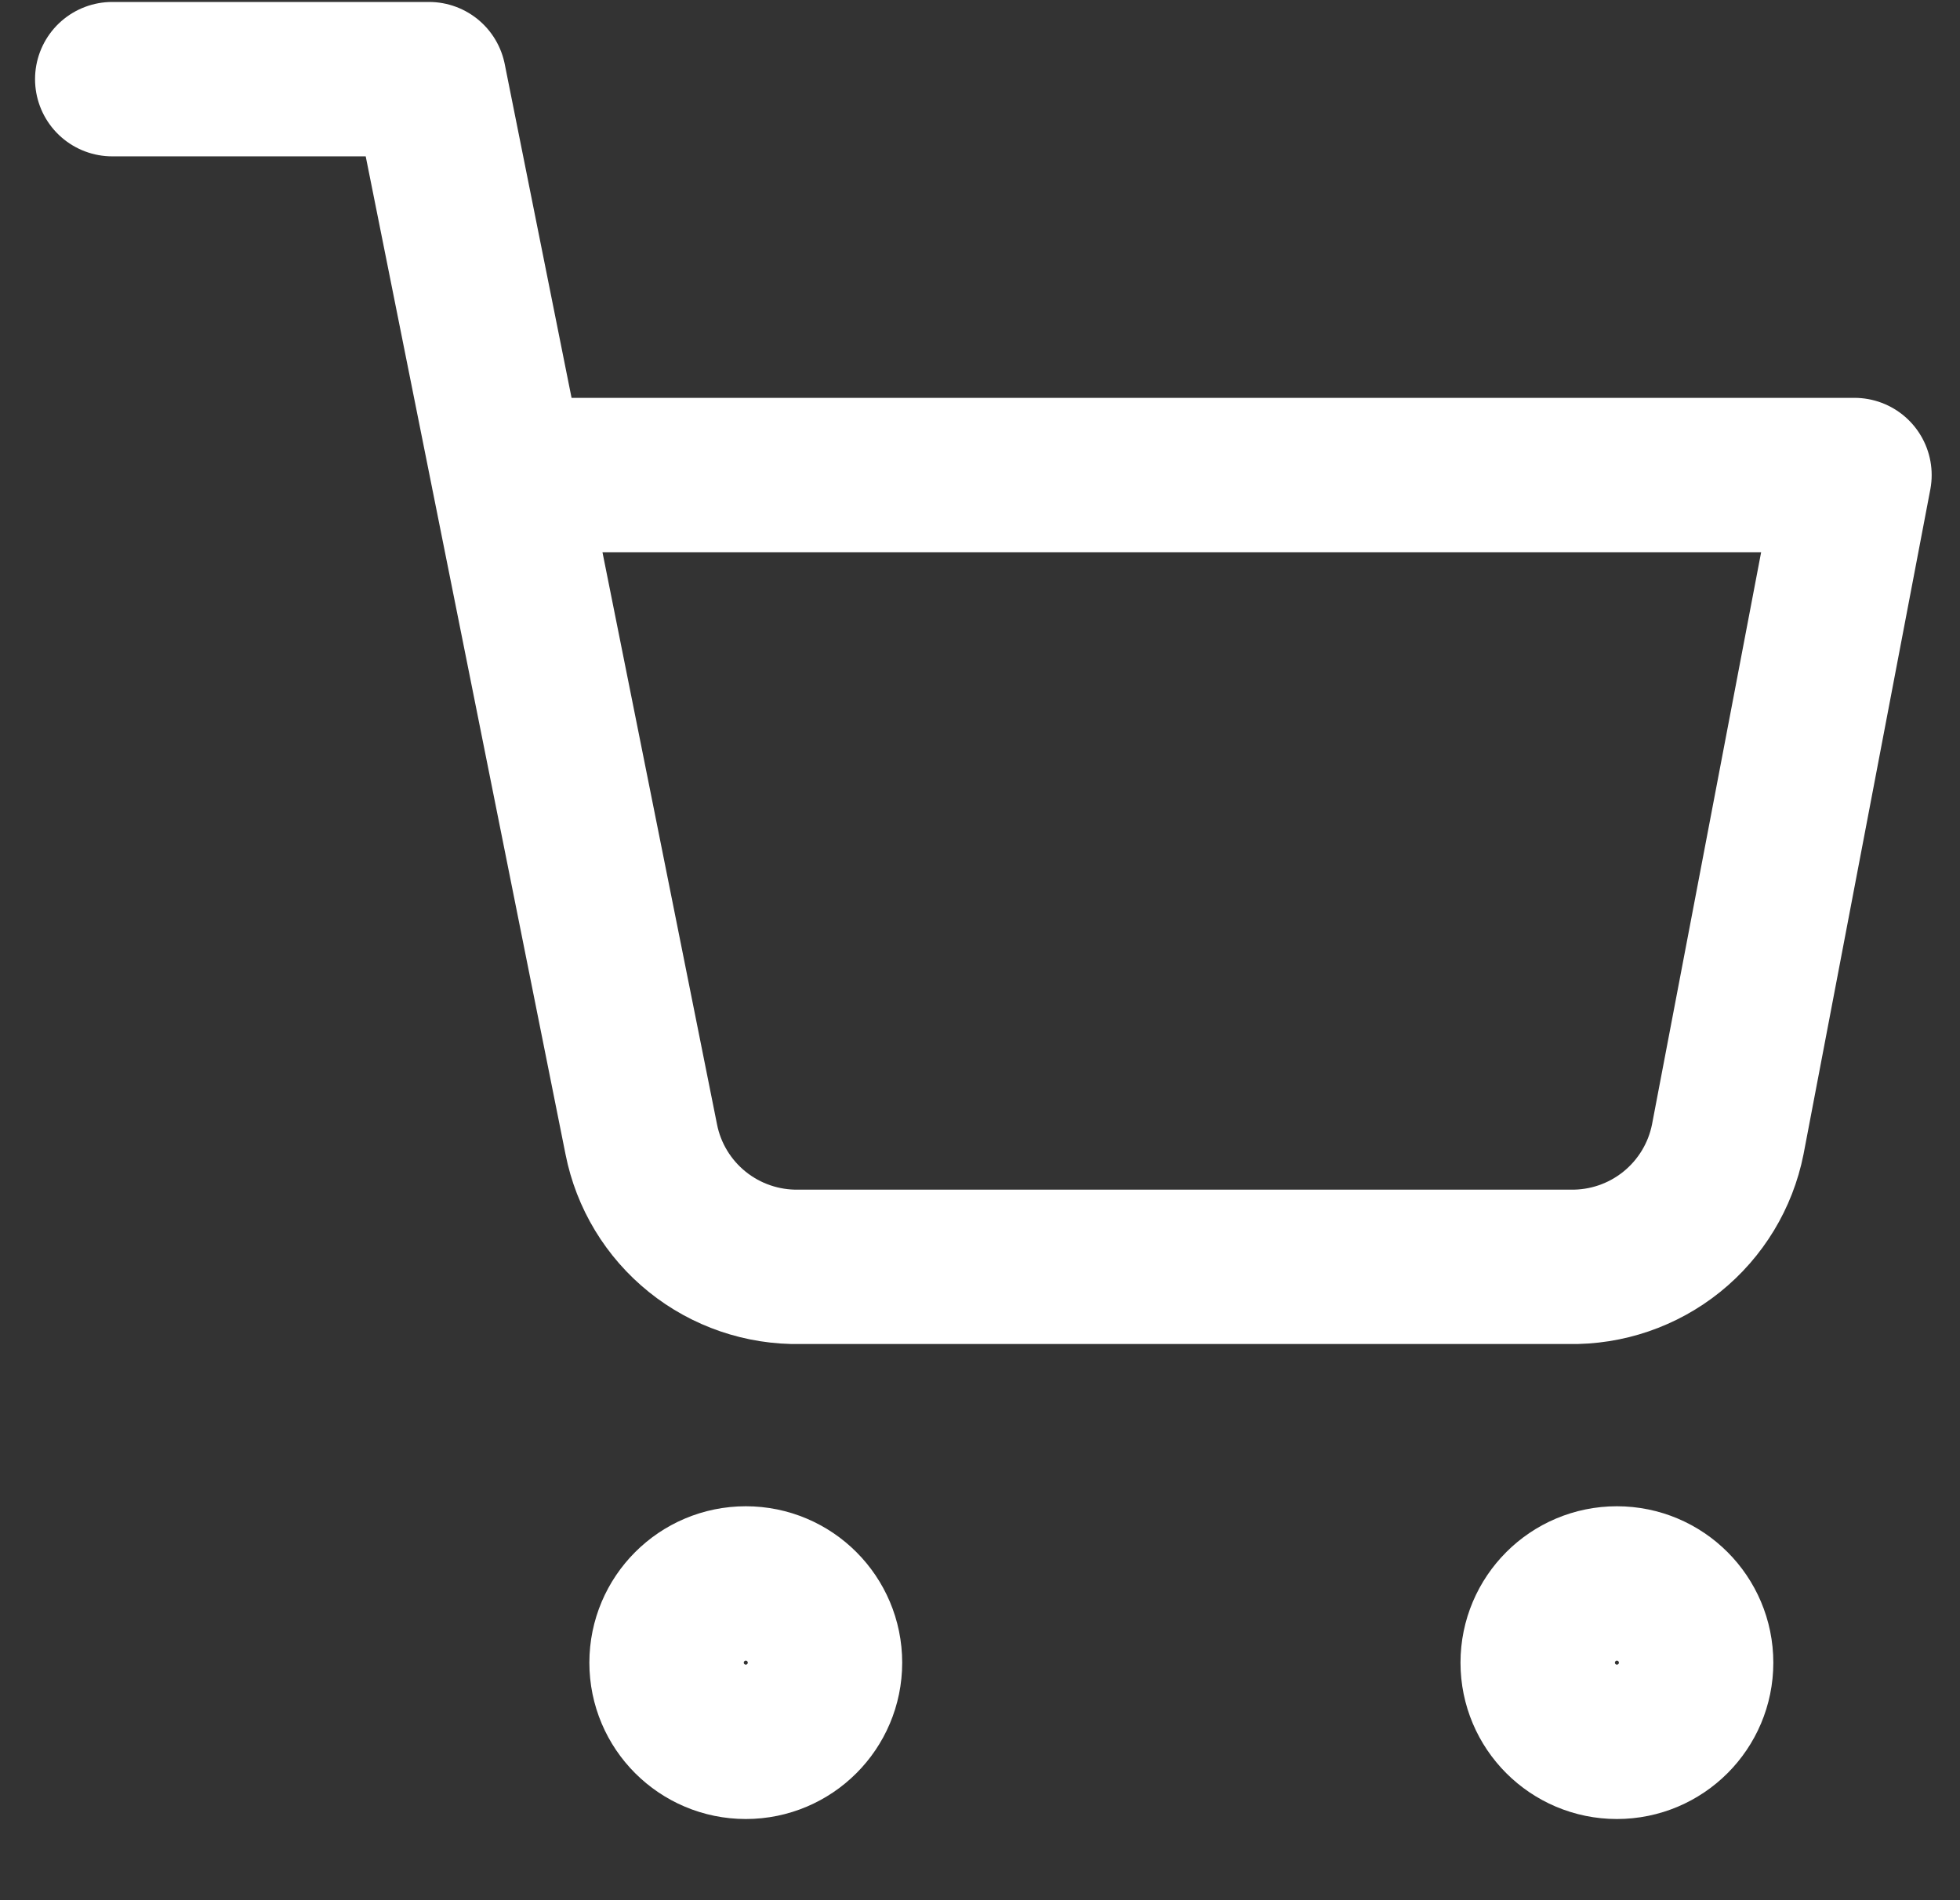 <svg width="33" height="32" viewBox="0 0 33 32" fill="none" xmlns="http://www.w3.org/2000/svg">
  <rect x="0" y="0" width="33" height="32" fill="#333333" stroke="none"/>
  <path
    d="M12.557 29.333C13.293 29.333 13.89 28.736 13.89 28C13.89 27.264 13.293 26.666 12.557 26.666C11.82 26.666 11.223 27.264 11.223 28C11.223 28.736 11.82 29.333 12.557 29.333Z"
    stroke="#fff"
    stroke-width="2.6"
    stroke-linecap="round"
    stroke-linejoin="round"
  ></path>
  <path
    d="M27.223 29.333C27.96 29.333 28.557 28.736 28.557 28C28.557 27.264 27.96 26.666 27.223 26.666C26.487 26.666 25.89 27.264 25.89 28C25.89 28.736 26.487 29.333 27.223 29.333Z"
    stroke="#fff"
    stroke-width="2.6"
    stroke-linecap="round"
    stroke-linejoin="round"
  ></path>
  <path
    d="M1.89 1.333H7.223L10.797 19.187C10.918 19.801 11.252 20.352 11.74 20.745C12.227 21.137 12.838 21.346 13.463 21.334H26.423C27.049 21.346 27.659 21.137 28.146 20.745C28.634 20.352 28.968 19.801 29.09 19.187L31.223 8H8.557"
    stroke="#fff"
    stroke-width="2.6"
    stroke-linecap="round"
    stroke-linejoin="round"
  ></path>
</svg>
